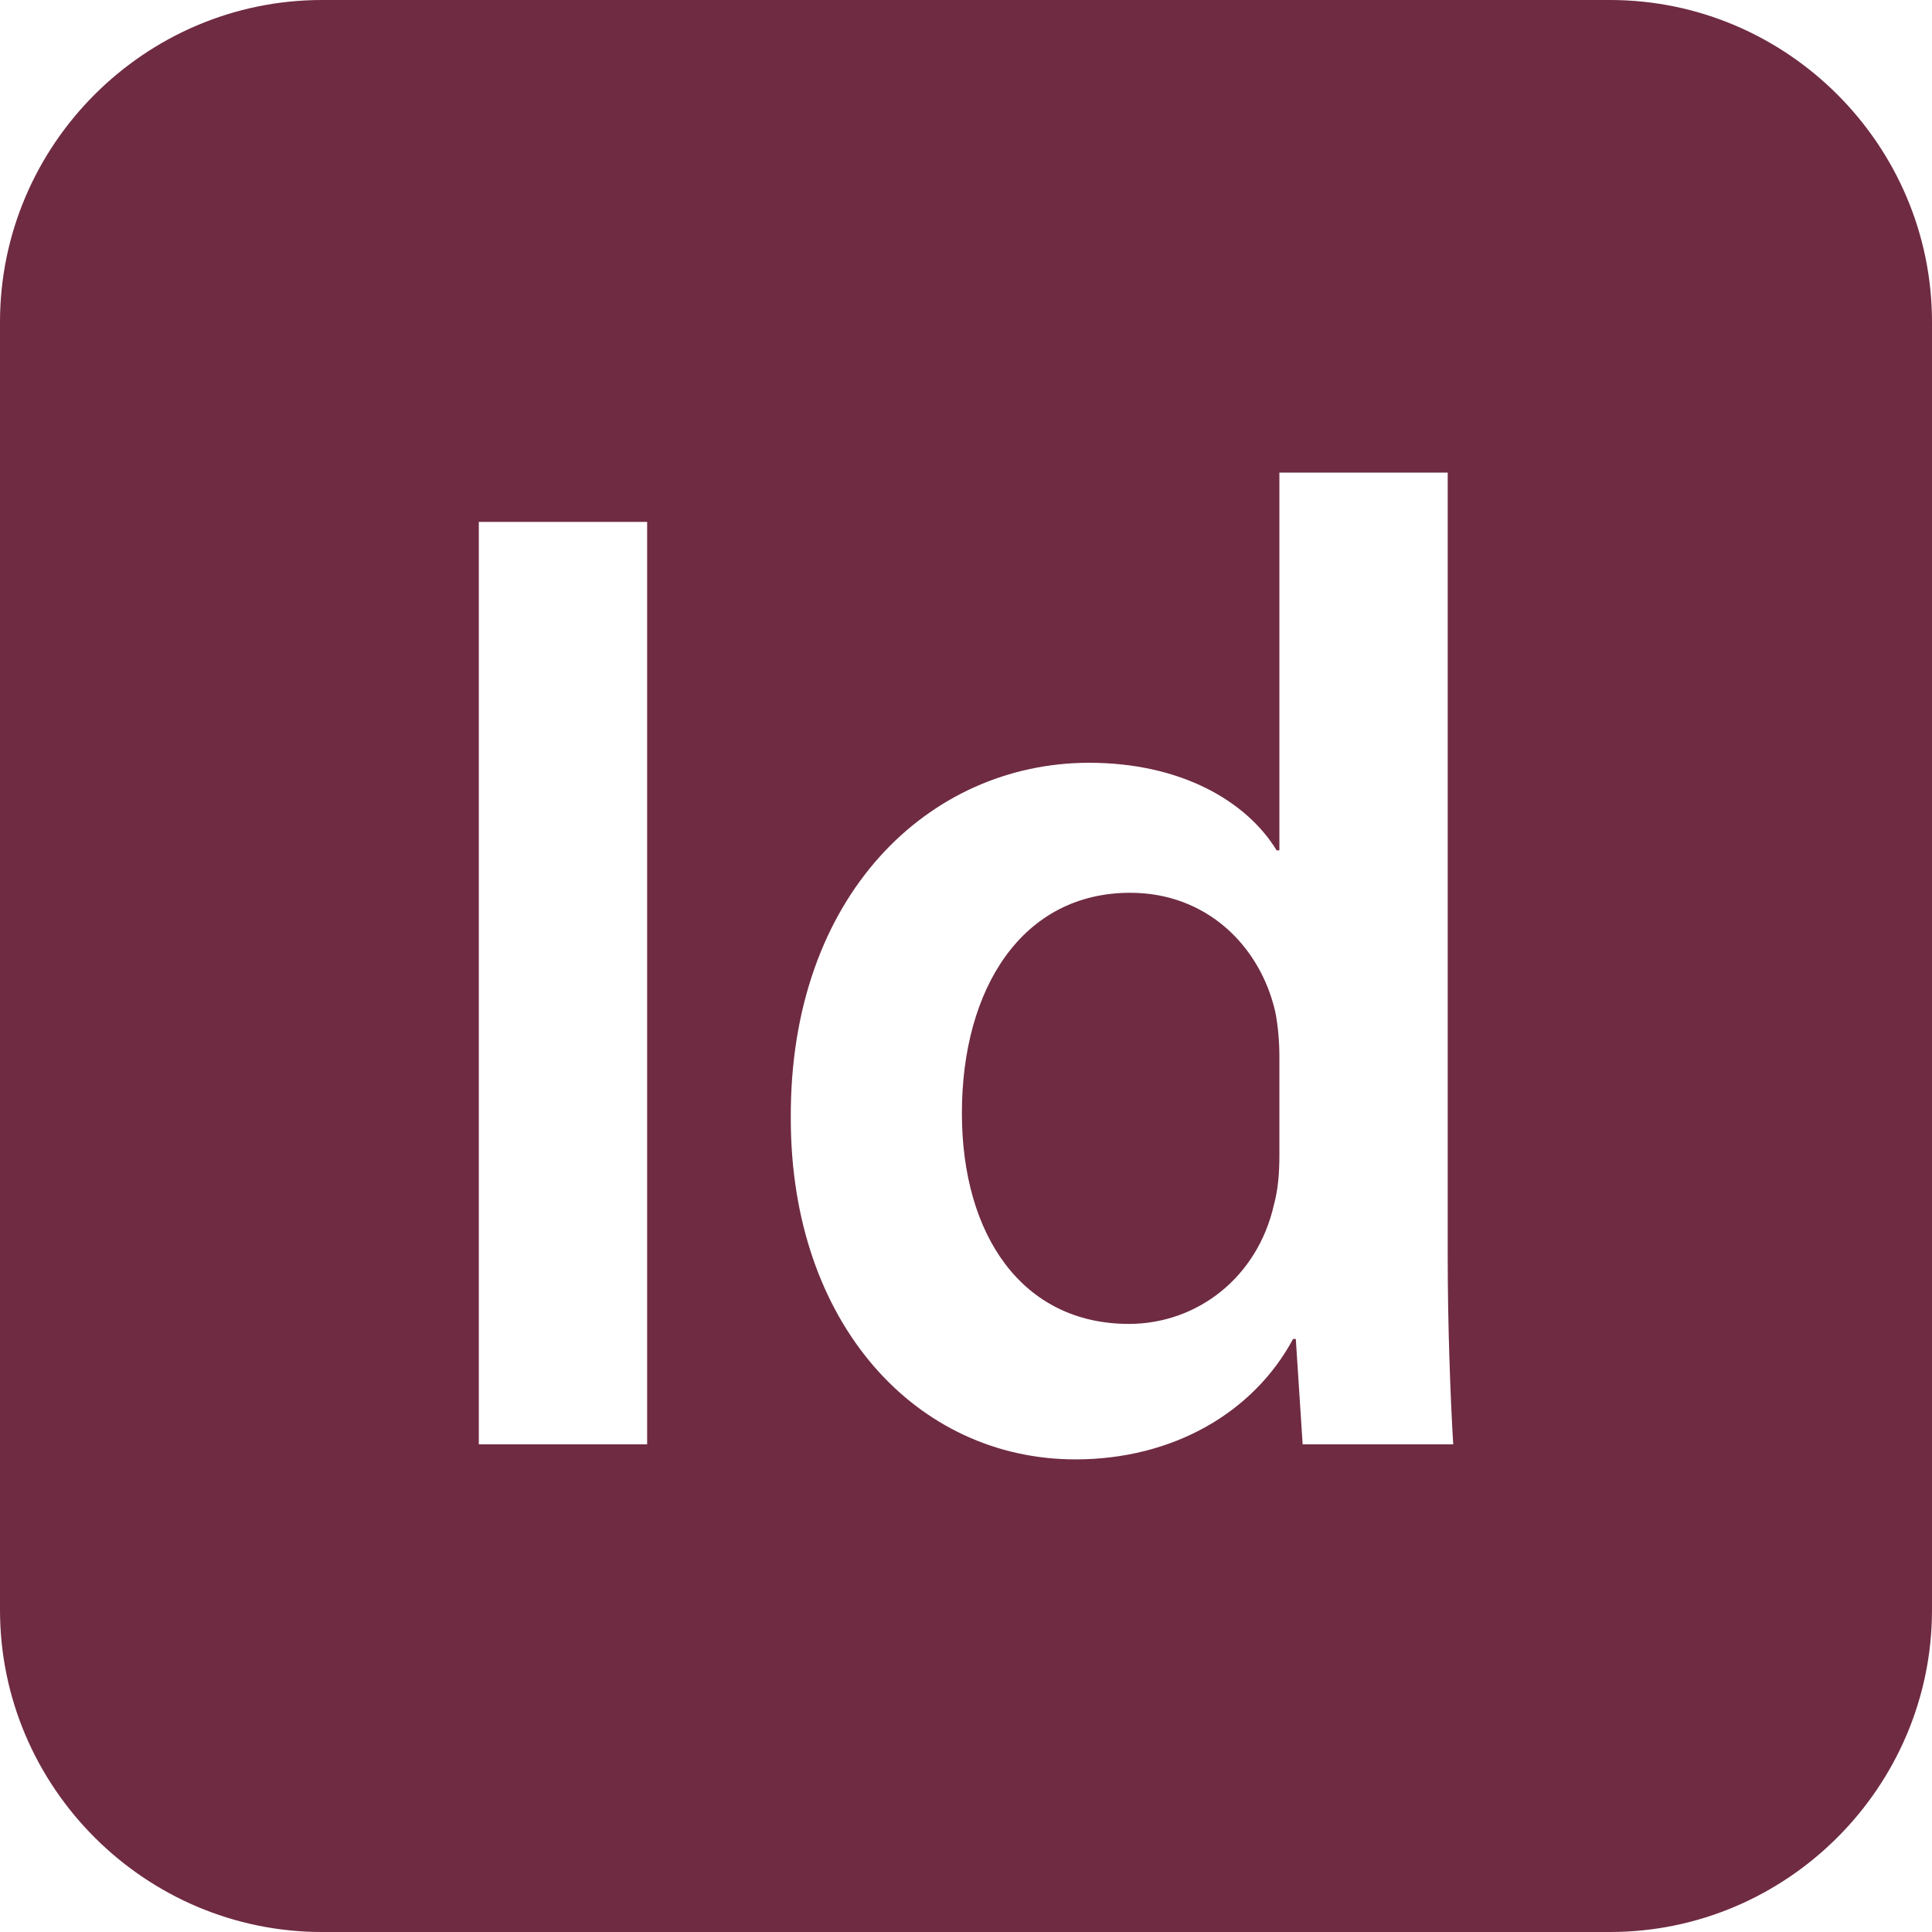 <svg width="48" height="48" viewBox="0 0 48 48" fill="none" xmlns="http://www.w3.org/2000/svg">
<g clip-path="url(#clip0_221_1935)">
<path d="M31.684 25.139C31.752 25.479 31.786 25.887 31.786 26.227V28.709C31.786 29.151 31.752 29.559 31.65 29.933C31.242 31.736 29.746 32.892 28.046 32.892C25.394 32.892 23.898 30.682 23.898 27.655C23.898 24.561 25.394 22.181 28.08 22.181C29.984 22.181 31.31 23.507 31.684 25.139ZM48 8V40C48 44.4 44.4 48 40 48H8C3.6 48 0 44.4 0 40V8C0 3.6 3.6 0 8 0H40C44.4 0 48 3.6 48 8ZM16.078 12.966H11.896V35.884H16.078V12.966ZM36.105 35.884C36.036 34.762 35.968 32.926 35.968 31.226V11.742H31.786V21.127H31.718C30.97 19.903 29.338 18.951 27.06 18.951C23.081 18.951 19.613 22.249 19.647 27.791C19.647 32.892 22.775 36.258 26.719 36.258C29.133 36.258 31.14 35.102 32.126 33.266H32.194L32.364 35.884H36.105Z" fill="#6F2B41"/>
</g>
<defs>
<clipPath id="clip0_221_1935">
<rect width="48" height="48" fill="white"/>
</clipPath>
</defs>
</svg>
